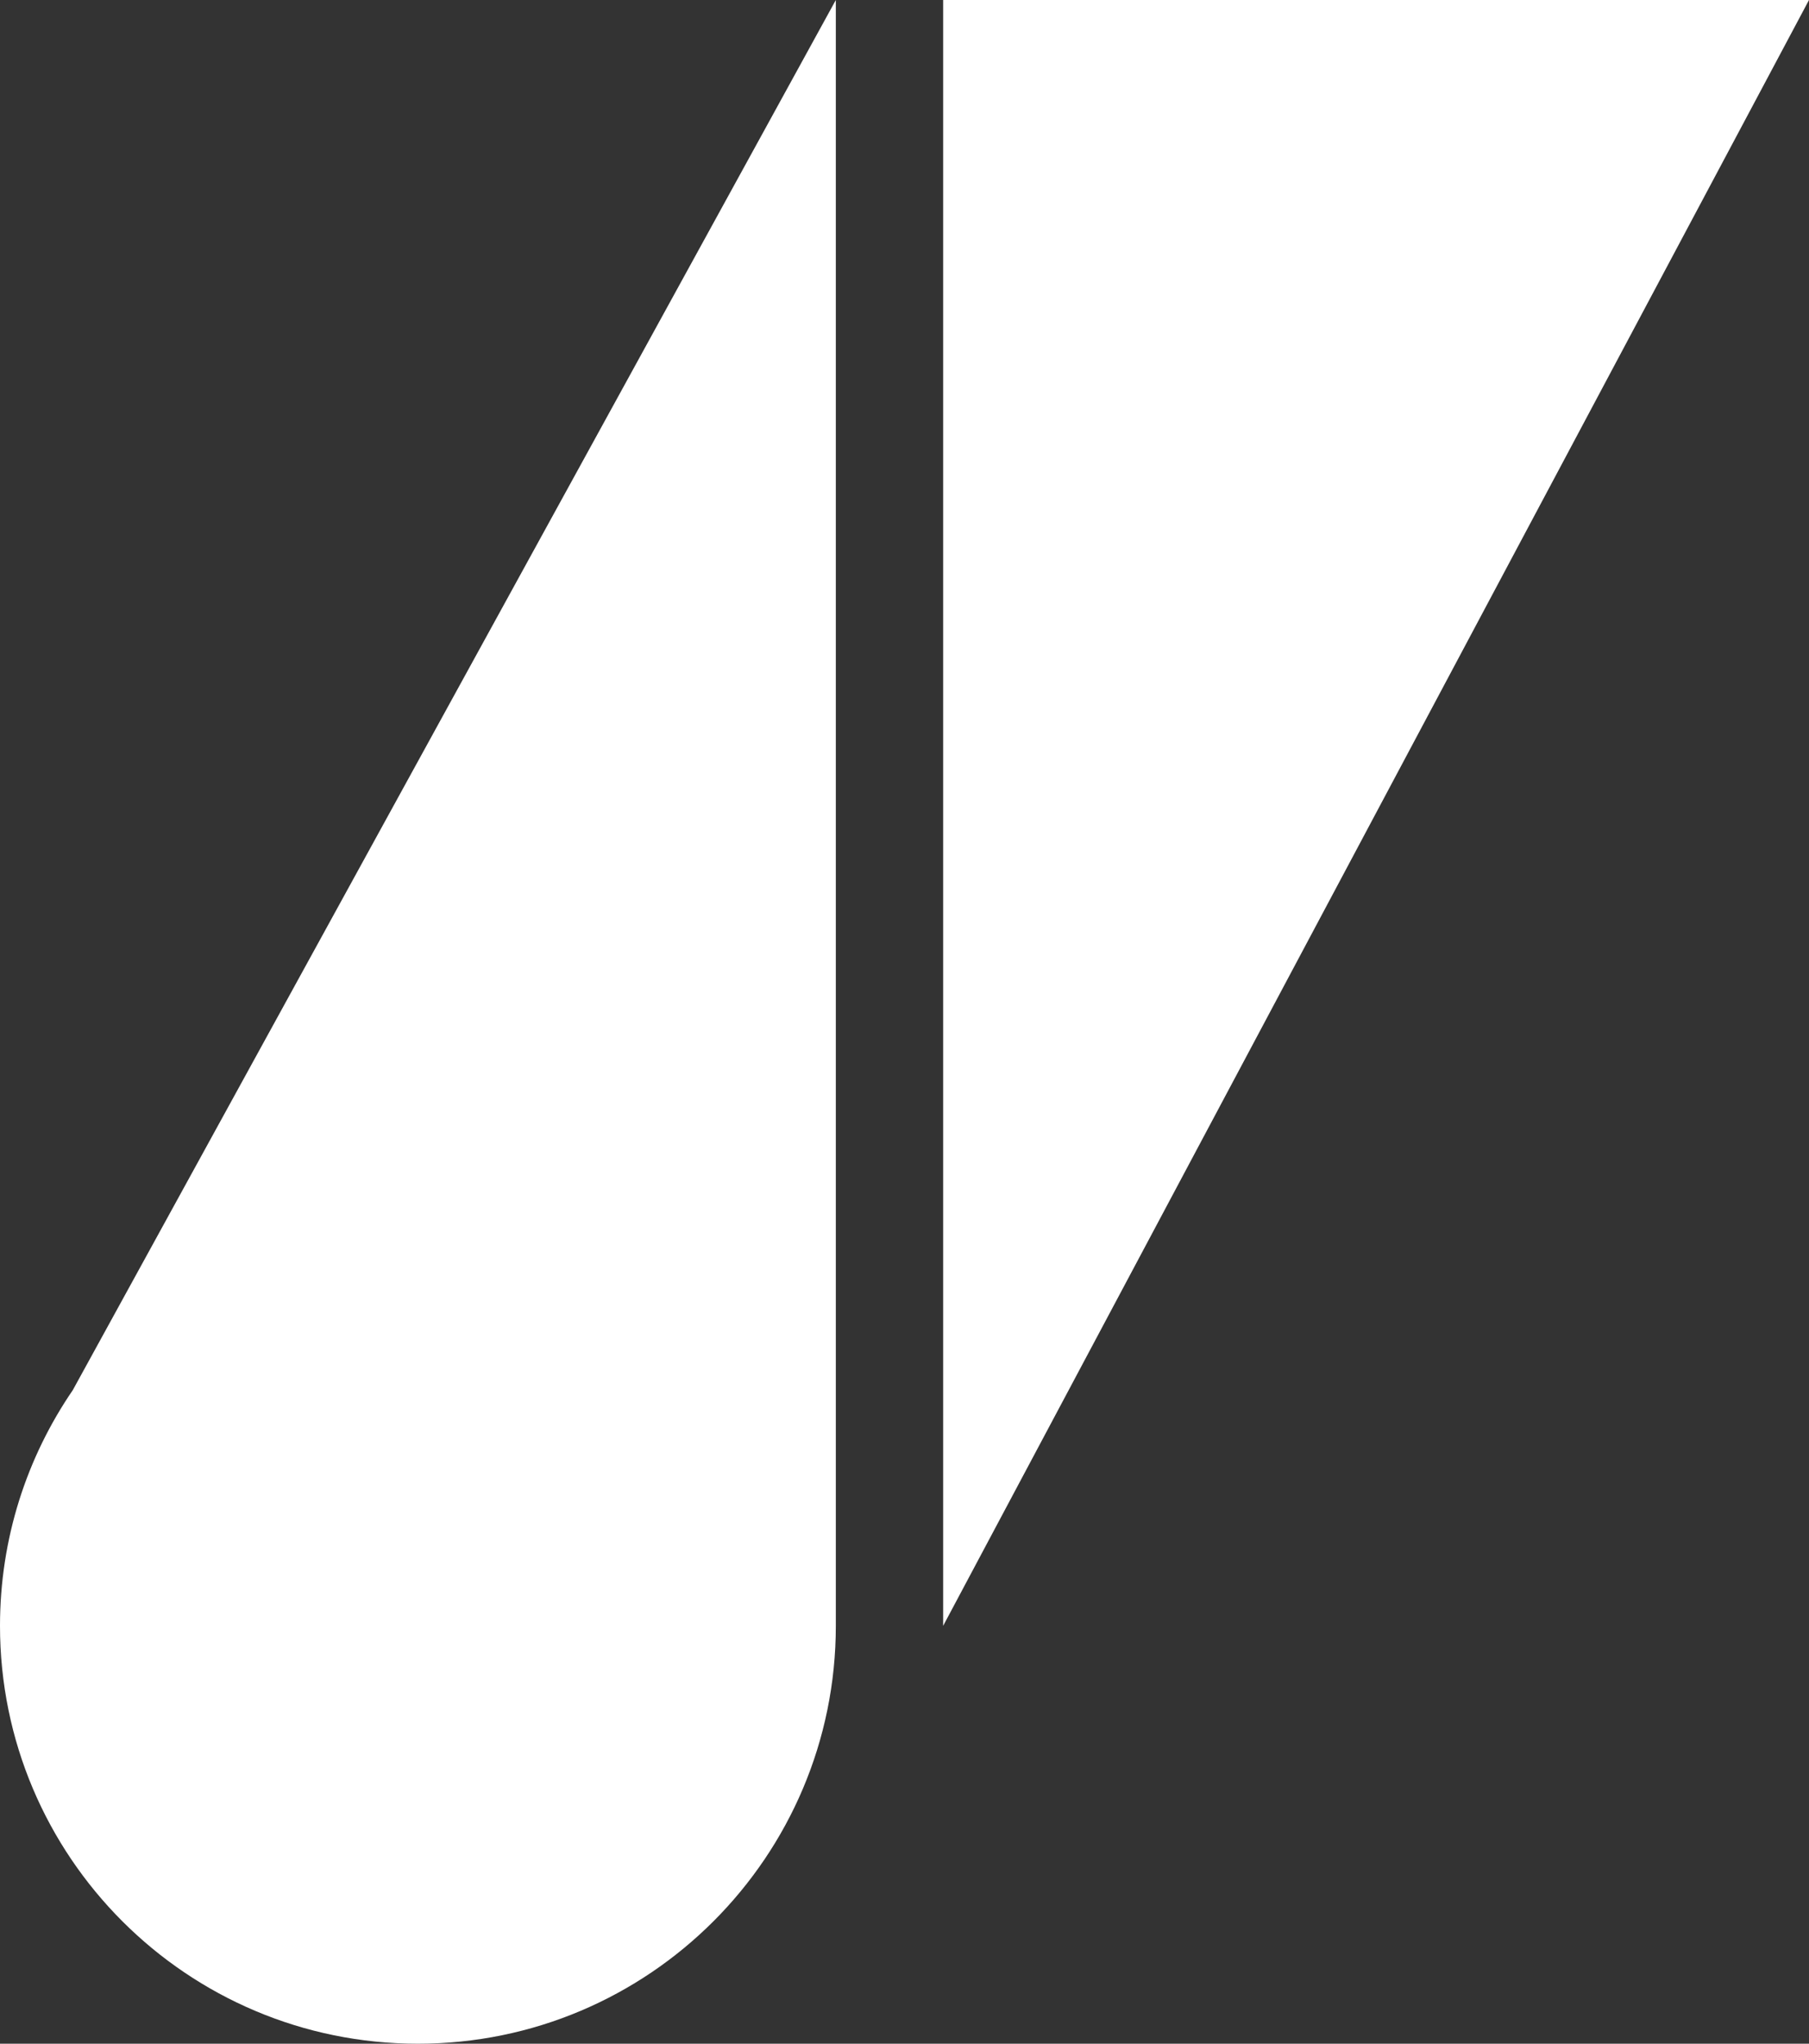 <?xml version="1.0" encoding="UTF-8"?>
<svg id="Layer_2" data-name="Layer 2" xmlns="http://www.w3.org/2000/svg" viewBox="0 0 1301.24 1470.19">
  <rect x="0" y="0" width="1301.24" height="1470.19" fill="#333333" stroke="none"/>
  <g id="Layer_1-2" data-name="Layer 1">
    <g>
      <path fill="white" class="cls-2" d="M52.35,1000.03h0C19.32,1048.3,0,1106.68,0,1169.59c0,166.02,134.59,300.61,300.61,300.61s300.61-134.59,300.61-300.61V0L52.35,1000.03Z"/>
      <polygon fill="white" class="cls-1" points="1301.24 0 678.42 1169.59 678.42 0 1301.24 0"/>
    </g>
  </g>
</svg>